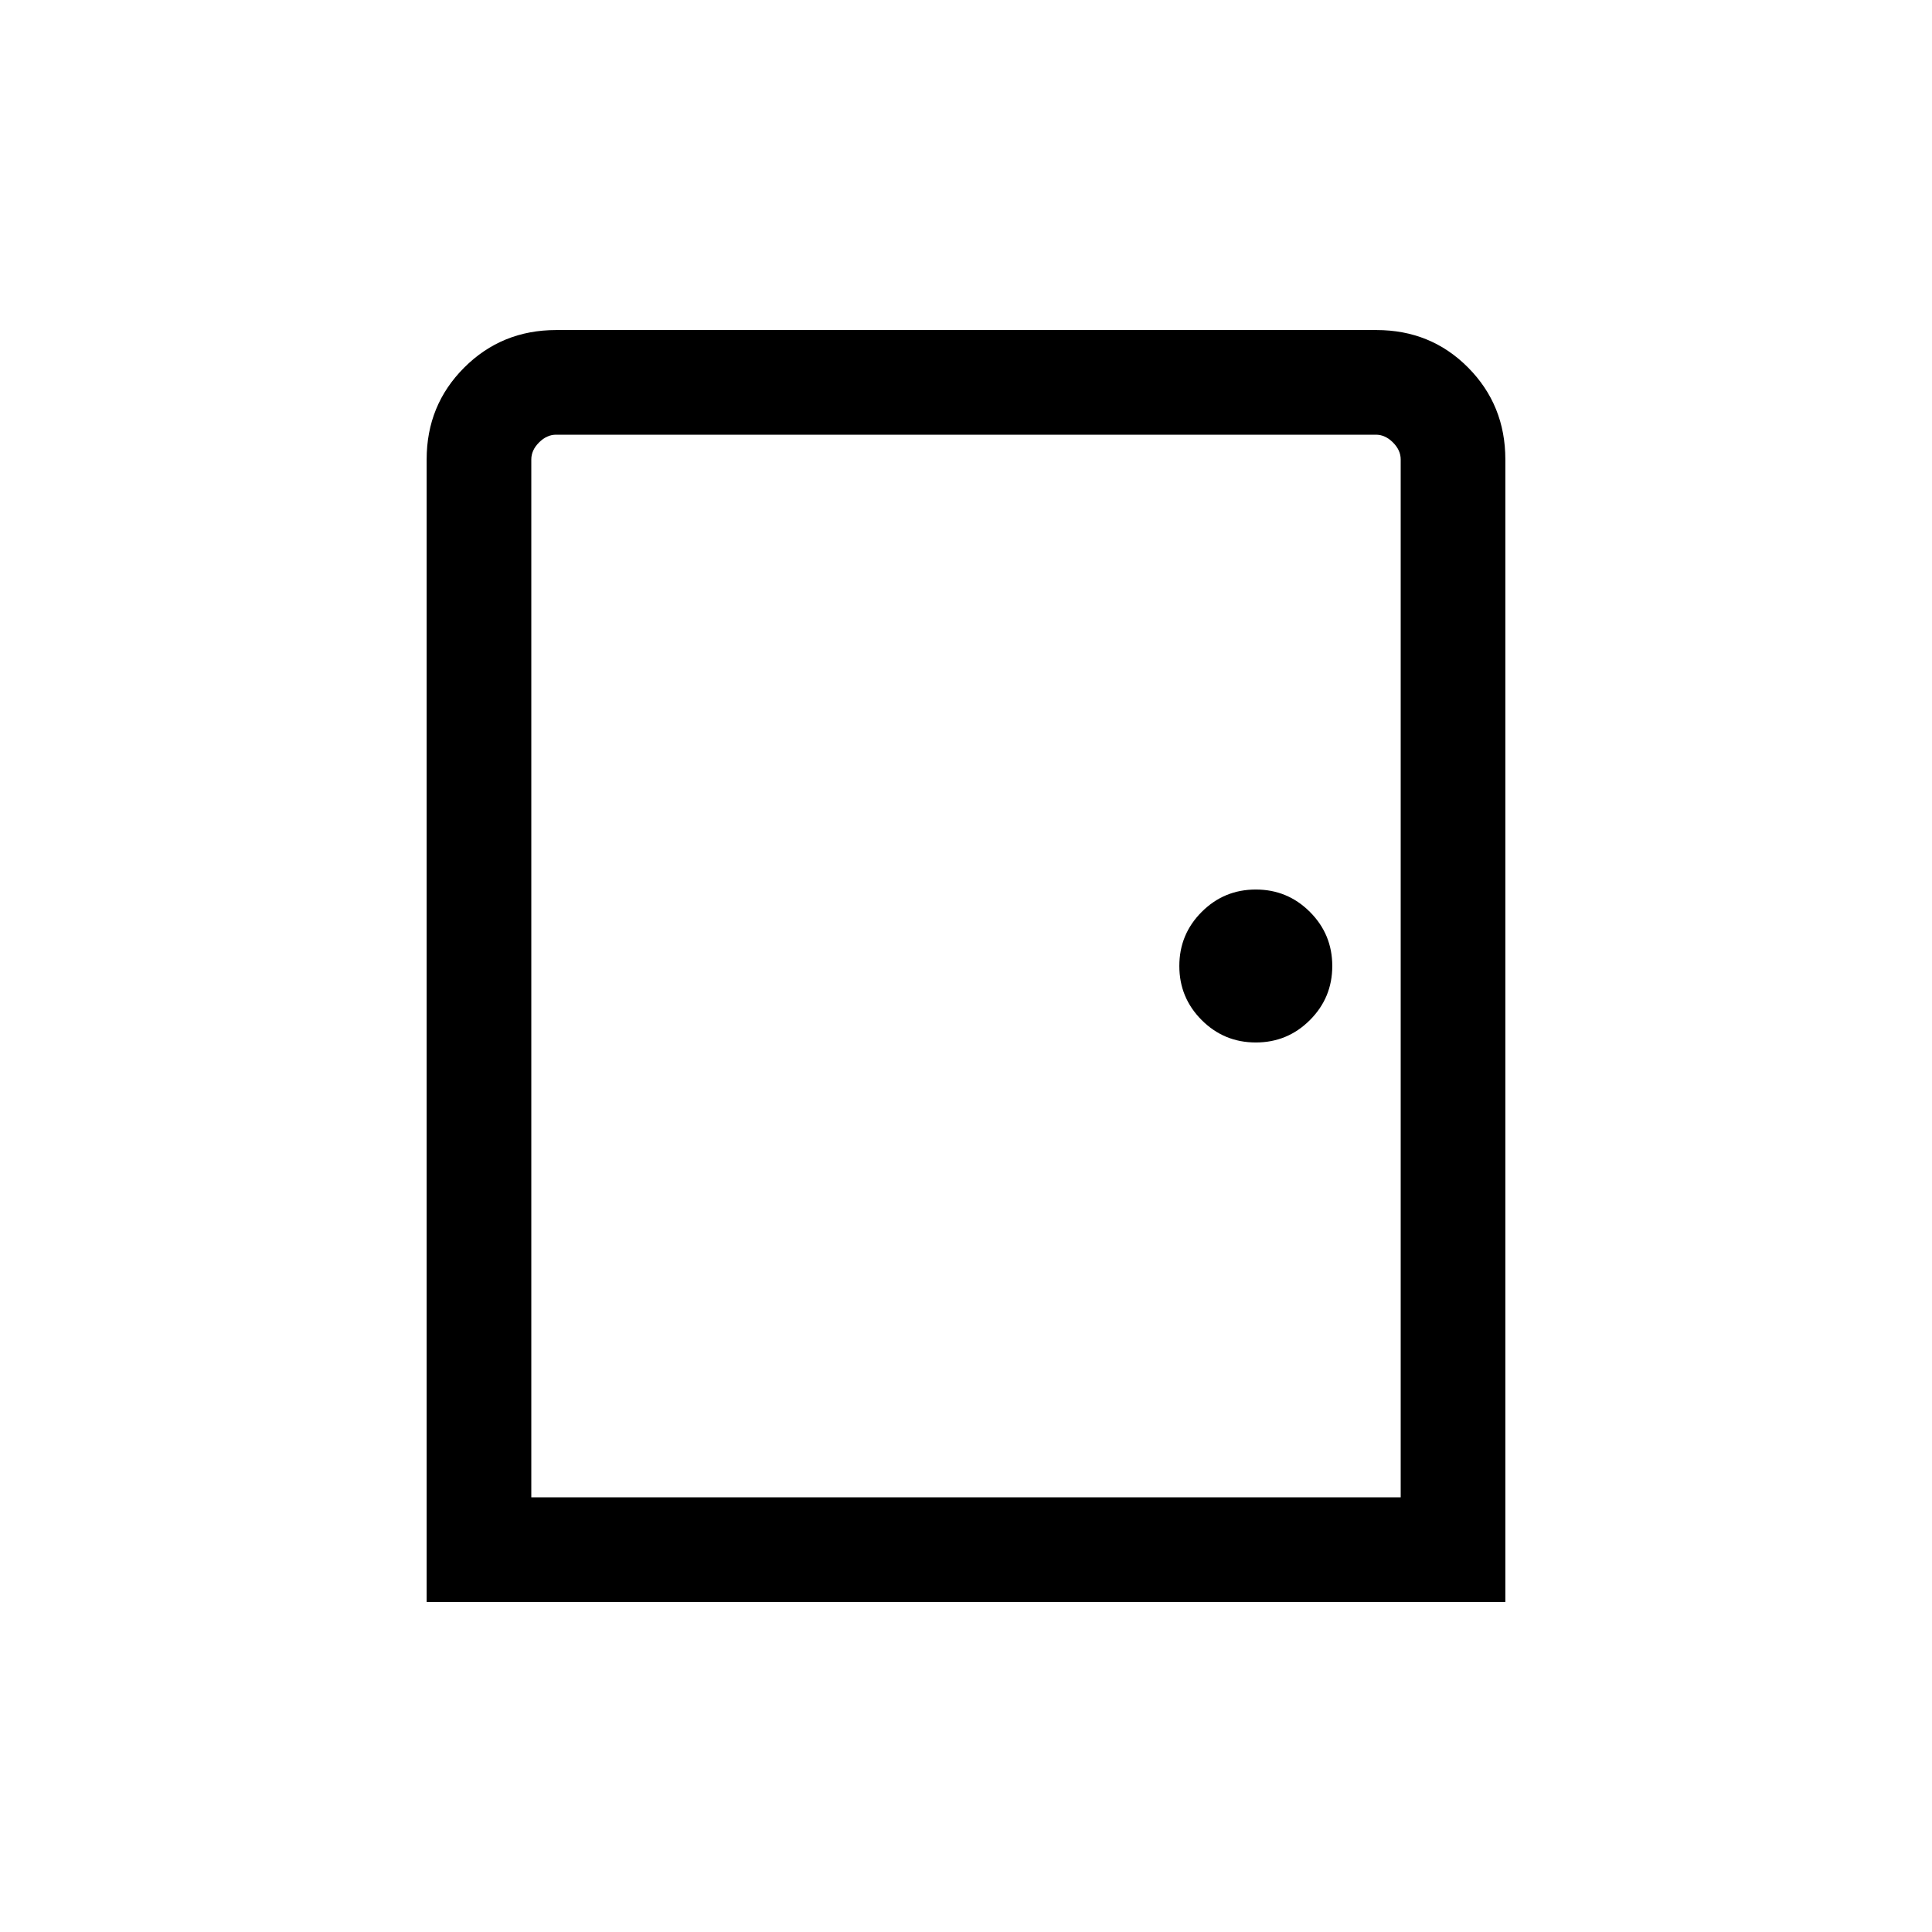 <svg xmlns="http://www.w3.org/2000/svg" height="20" viewBox="0 -960 960 960" width="20"><path d="M212-164v-567.69q0-27.01 18.66-45.66Q249.32-796 276.35-796h407.62q27.03 0 45.53 18.65t18.5 45.66V-164H212Zm52-52h432v-515.69q0-4.62-3.85-8.46-3.84-3.85-8.46-3.85H276.31q-4.62 0-8.46 3.85-3.85 3.84-3.85 8.46V-216Zm360-226q15.77 0 26.88-11.12Q662-464.23 662-480t-11.12-26.88Q639.77-518 624-518t-26.88 11.12Q586-495.77 586-480t11.12 26.88Q608.23-442 624-442ZM264-216V-744v528Z"/></svg>
